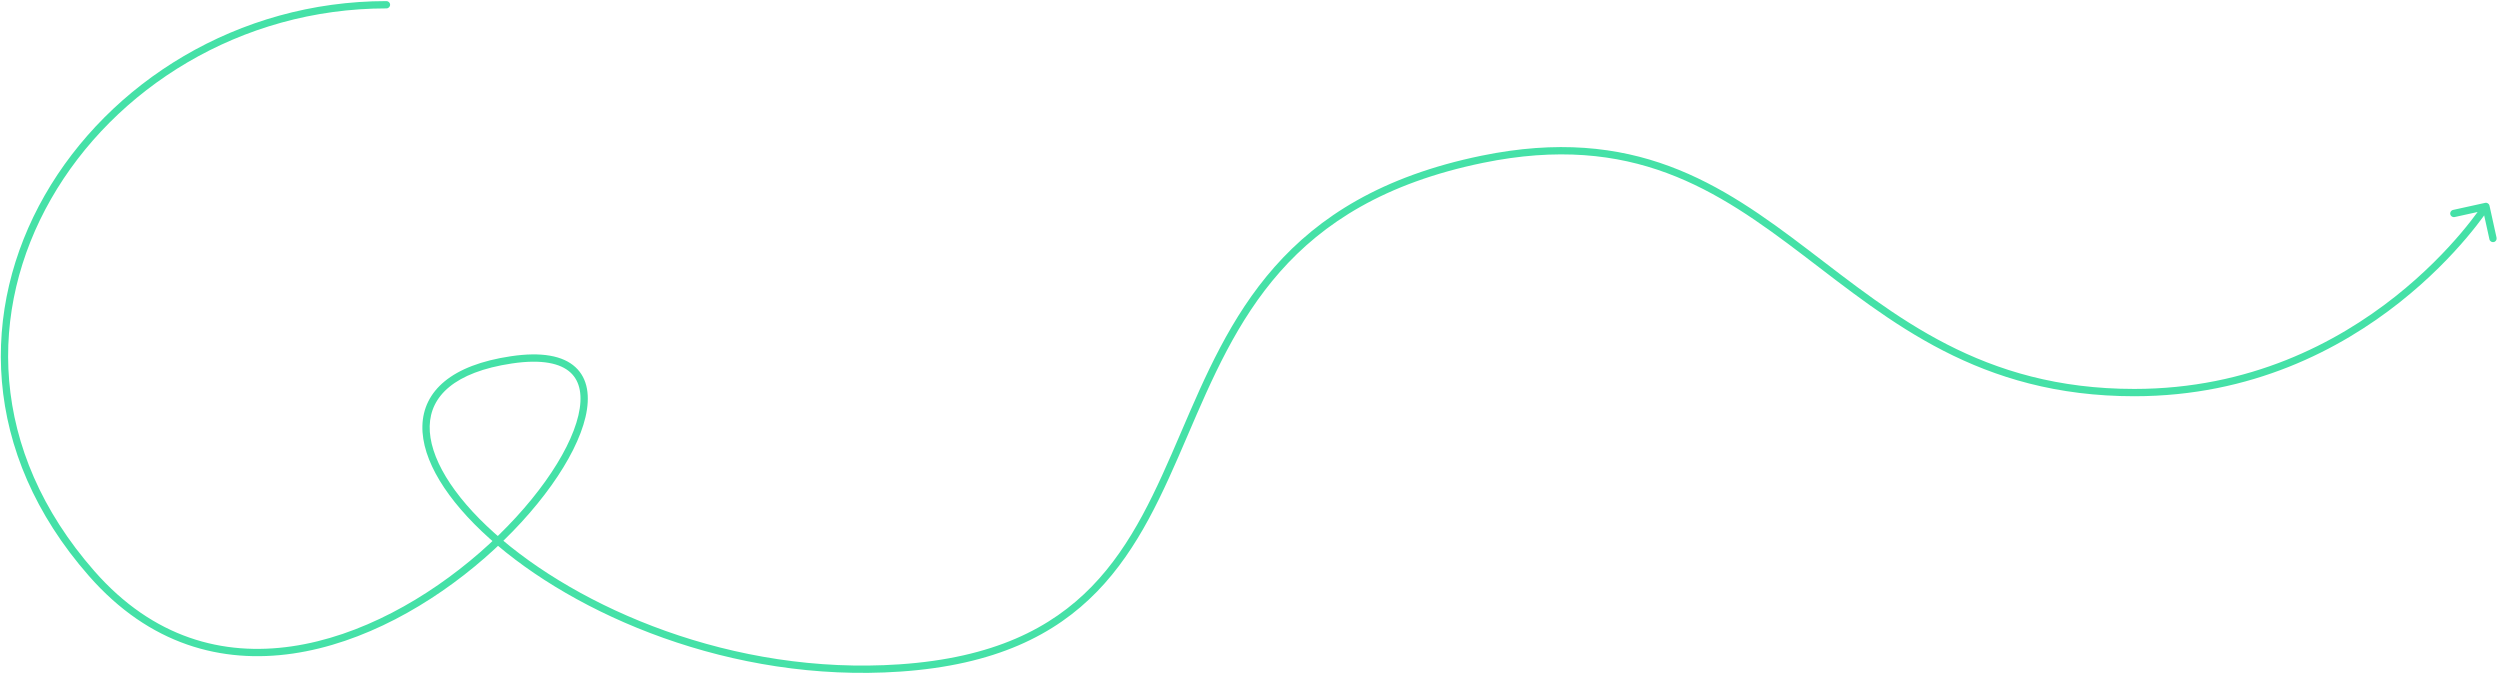 <svg xmlns="http://www.w3.org/2000/svg" width="685" height="185" viewBox="0 0 685 185" fill="none">
  <path d="M105.889 2.302C106.441 2.302 106.889 1.854 106.889 1.302C106.889 0.749 106.441 0.302 105.889 0.302V2.302ZM25.126 157.159L25.878 156.5L25.126 157.159ZM140.121 98.6L140.269 99.589L140.121 98.6ZM246.573 183.023L246.505 182.026L246.573 183.023ZM406.146 43.639L406.347 44.618L406.146 43.639ZM682.121 56.345C682.002 55.806 681.468 55.465 680.929 55.584L672.14 57.52C671.6 57.639 671.259 58.172 671.378 58.712C671.497 59.251 672.031 59.592 672.57 59.473L680.383 57.752L682.104 65.565C682.223 66.104 682.756 66.445 683.296 66.326C683.835 66.207 684.176 65.674 684.057 65.134L682.121 56.345ZM105.889 1.302V0.302C65.141 0.302 29.885 22.665 12.246 53.534C-5.416 84.446 -5.4 123.878 24.375 157.818L25.126 157.159L25.878 156.5C-3.299 123.24 -3.283 84.743 13.983 54.526C31.272 24.268 65.873 2.302 105.889 2.302V1.302ZM25.126 157.159L24.375 157.818C40.977 176.744 60.854 181.891 80.213 179.078C99.514 176.274 118.258 165.574 132.796 152.891C147.308 140.231 157.808 125.437 160.424 114.286C161.734 108.703 161.117 103.765 157.66 100.592C154.25 97.462 148.39 96.358 139.974 97.611L140.121 98.6L140.269 99.589C148.501 98.363 153.579 99.561 156.308 102.066C158.99 104.528 159.714 108.558 158.477 113.829C156.001 124.385 145.862 138.838 131.482 151.384C117.128 163.906 98.728 174.368 79.926 177.099C61.183 179.822 41.999 174.877 25.878 156.5L25.126 157.159ZM140.121 98.6L139.974 97.611C131.852 98.821 125.865 101.179 121.862 104.457C117.827 107.76 115.854 111.962 115.737 116.685C115.62 121.368 117.327 126.482 120.474 131.692C123.627 136.91 128.26 142.283 134.095 147.506C157.412 168.374 200.329 187.193 246.641 184.021L246.573 183.023L246.505 182.026C200.762 185.159 158.368 166.545 135.429 146.015C129.701 140.888 125.211 135.664 122.186 130.658C119.157 125.644 117.632 120.908 117.736 116.735C117.839 112.603 119.537 108.945 123.129 106.004C126.752 103.038 132.348 100.769 140.269 99.589L140.121 98.6ZM246.573 183.023L246.641 184.021C272.704 182.236 289.068 173.949 300.594 162.086C312.073 150.272 318.676 134.98 325.36 119.424C332.068 103.812 338.869 87.901 350.714 74.482C362.527 61.099 379.405 50.148 406.347 44.618L406.146 43.639L405.945 42.659C378.613 48.269 361.337 59.425 349.215 73.158C337.124 86.856 330.21 103.07 323.522 118.634C316.811 134.254 310.338 149.188 299.16 160.692C288.031 172.146 272.158 180.269 246.505 182.026L246.573 183.023ZM406.146 43.639L406.347 44.618C426.834 40.413 442.866 42.279 456.714 47.409C470.592 52.551 482.327 60.988 494.219 70.038C517.975 88.118 542.23 108.568 584.795 108.568V107.568V106.568C542.993 106.568 519.245 86.572 495.43 68.447C483.536 59.395 471.593 50.789 457.409 45.534C443.195 40.268 426.781 38.383 405.945 42.659L406.146 43.639ZM584.795 107.568V108.568C616.958 108.568 641.258 95.699 657.5 82.848C665.62 76.424 671.733 69.999 675.819 65.177C677.862 62.765 679.399 60.753 680.428 59.341C680.942 58.634 681.329 58.078 681.589 57.696C681.719 57.505 681.817 57.357 681.884 57.257C681.917 57.206 681.942 57.168 681.959 57.142C681.968 57.128 681.974 57.118 681.979 57.111C681.981 57.107 681.983 57.104 681.984 57.102C681.985 57.101 681.986 57.1 681.986 57.1C681.986 57.099 681.987 57.099 681.144 56.56C680.301 56.022 680.301 56.022 680.301 56.022C680.301 56.022 680.301 56.022 680.301 56.023C680.3 56.024 680.299 56.026 680.297 56.028C680.294 56.033 680.289 56.042 680.281 56.053C680.267 56.075 680.244 56.11 680.214 56.156C680.153 56.249 680.06 56.388 679.936 56.57C679.687 56.936 679.312 57.475 678.811 58.163C677.808 59.54 676.301 61.513 674.293 63.884C670.275 68.626 664.256 74.953 656.259 81.28C640.267 93.933 616.392 106.568 584.795 106.568V107.568Z" fill="#45E1A7"/>
</svg>